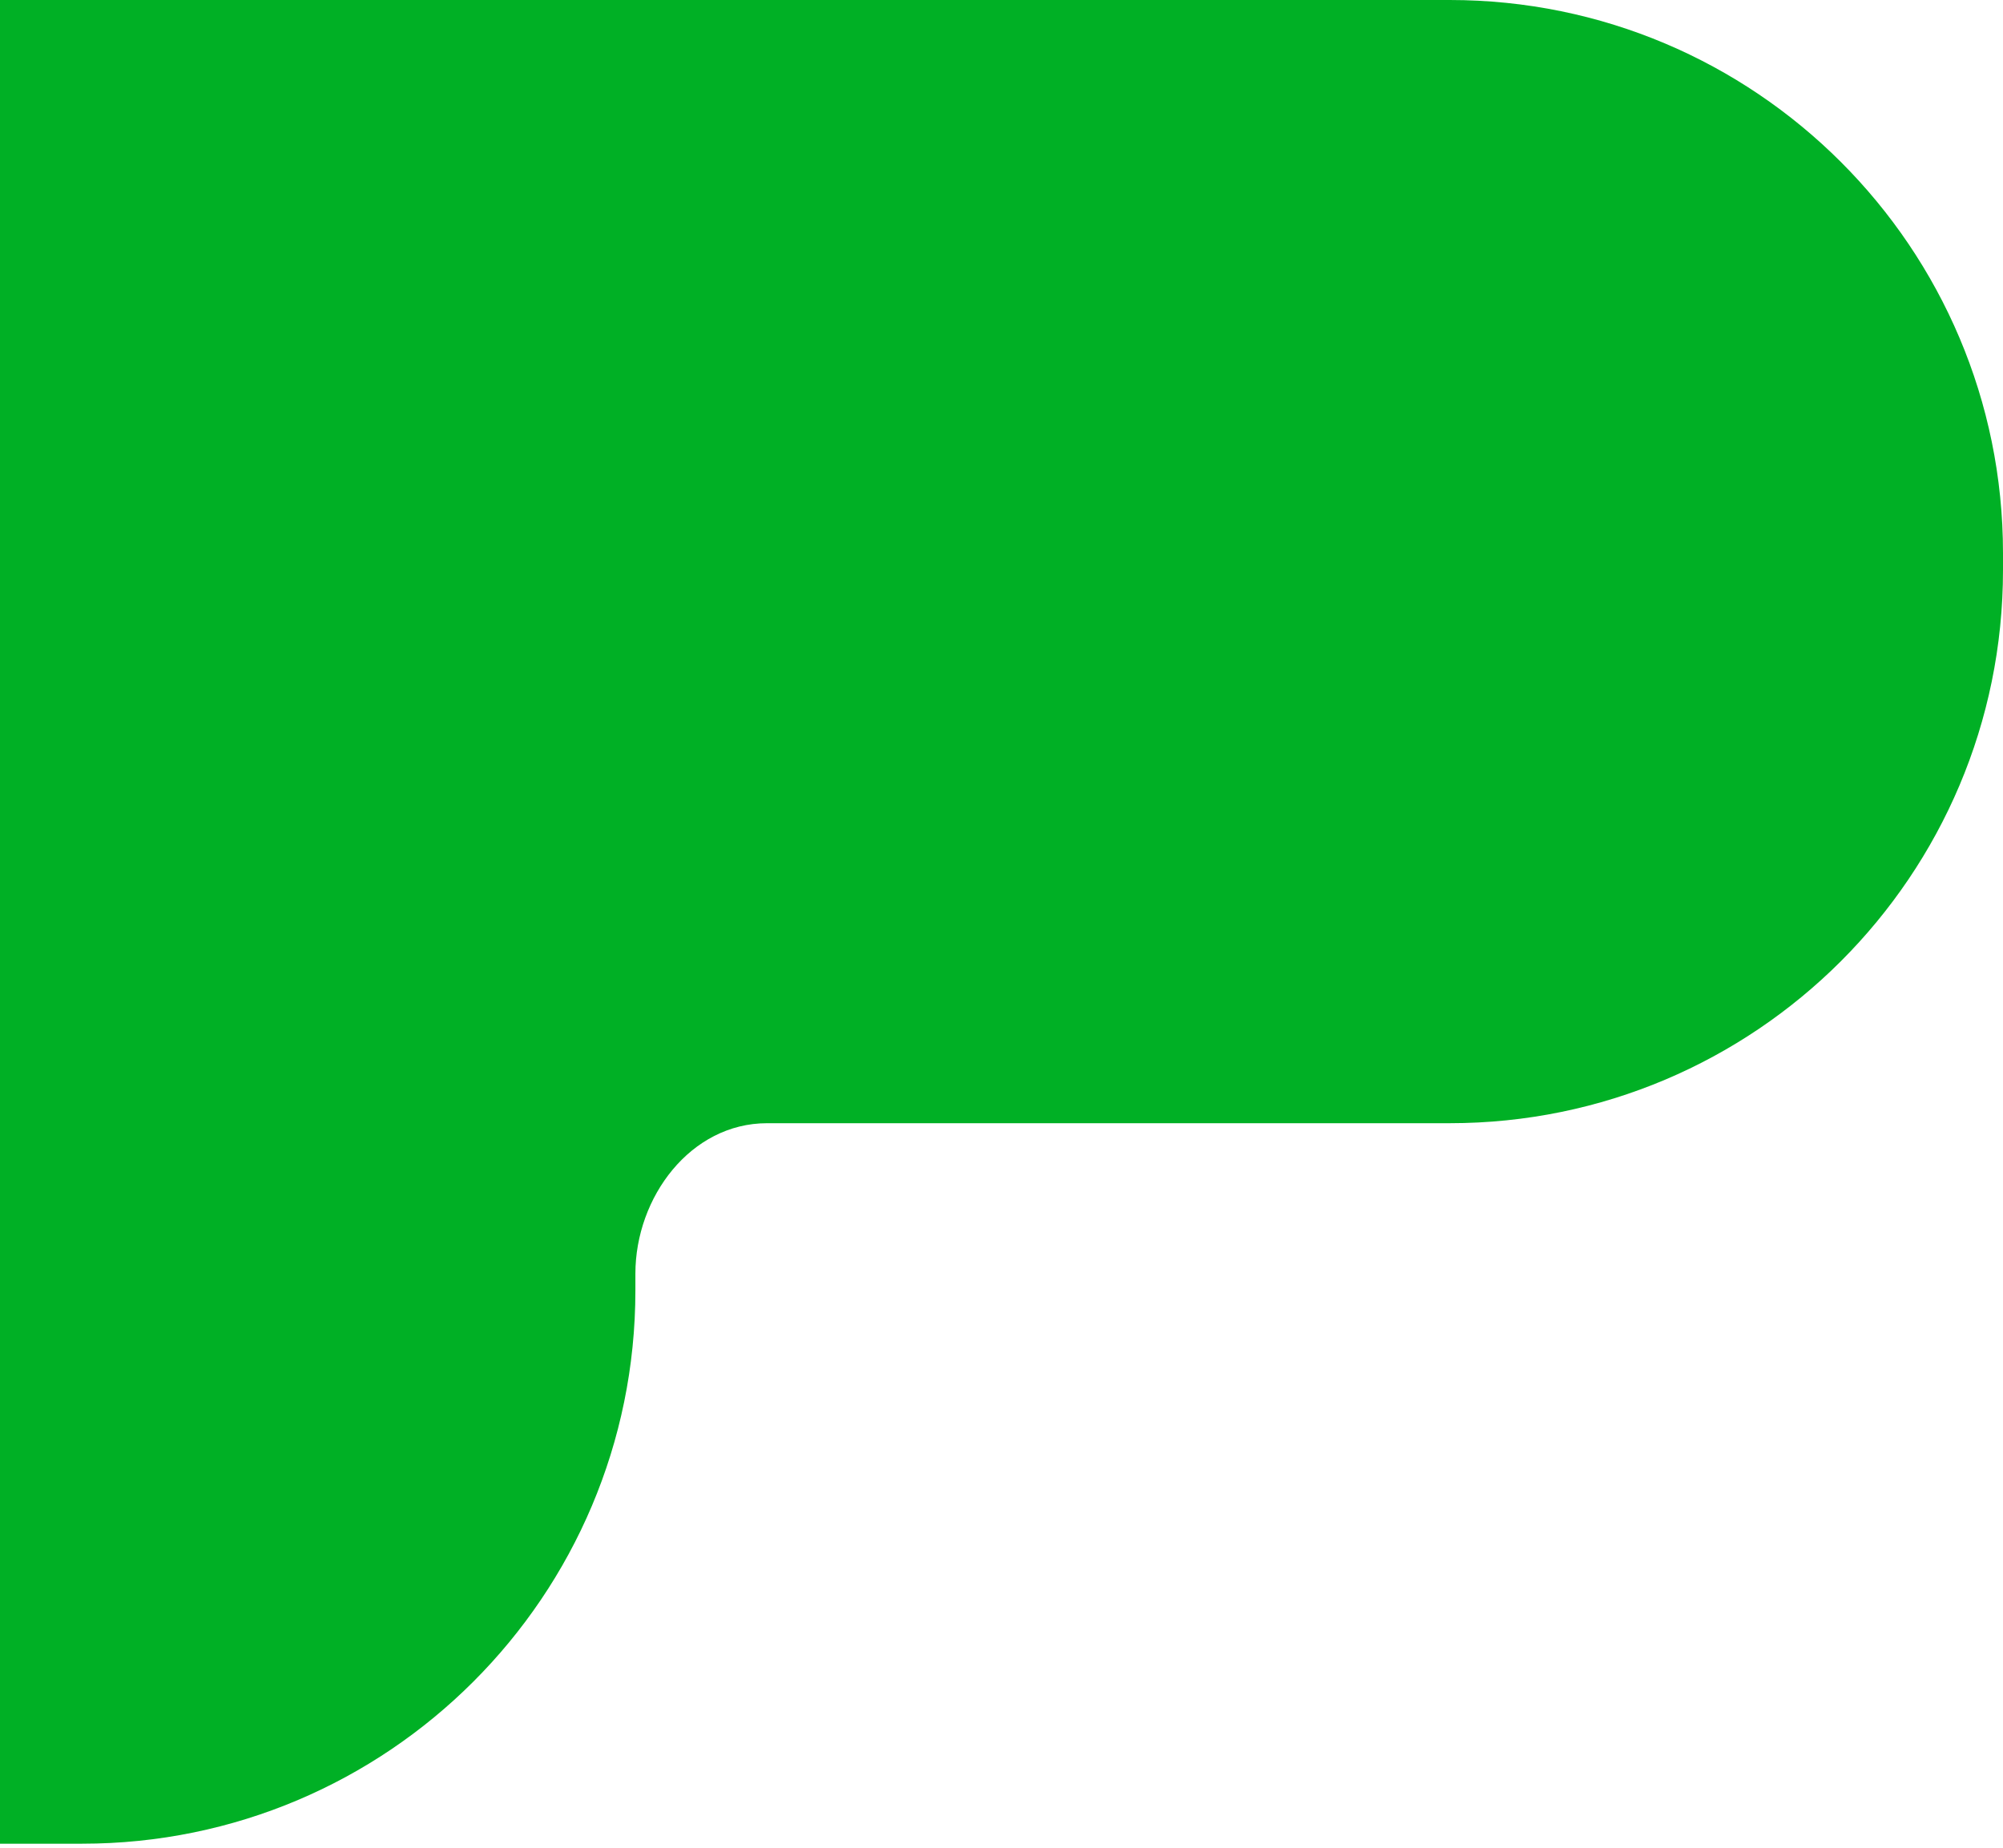 <svg width="362" height="334" viewBox="0 0 362 334" fill="none" xmlns="http://www.w3.org/2000/svg">
<path d="M262 0C317.228 9.29803e-06 362 44.772 362 100V103.036C362 158.265 317.228 203.036 262 203.036H138.635C124.811 203.036 114.833 216.416 114.833 230.241V233.277C114.833 288.506 70.061 333.277 14.833 333.277H-266C-321.228 333.277 -366 288.506 -366 233.277V230.241C-366 175.013 -321.228 130.241 -266 130.241H-142.635C-128.811 130.241 -118.833 116.861 -118.833 103.036V100C-118.833 44.772 -74.061 0 -18.833 0H262Z" fill="#00B025"/>
</svg>

